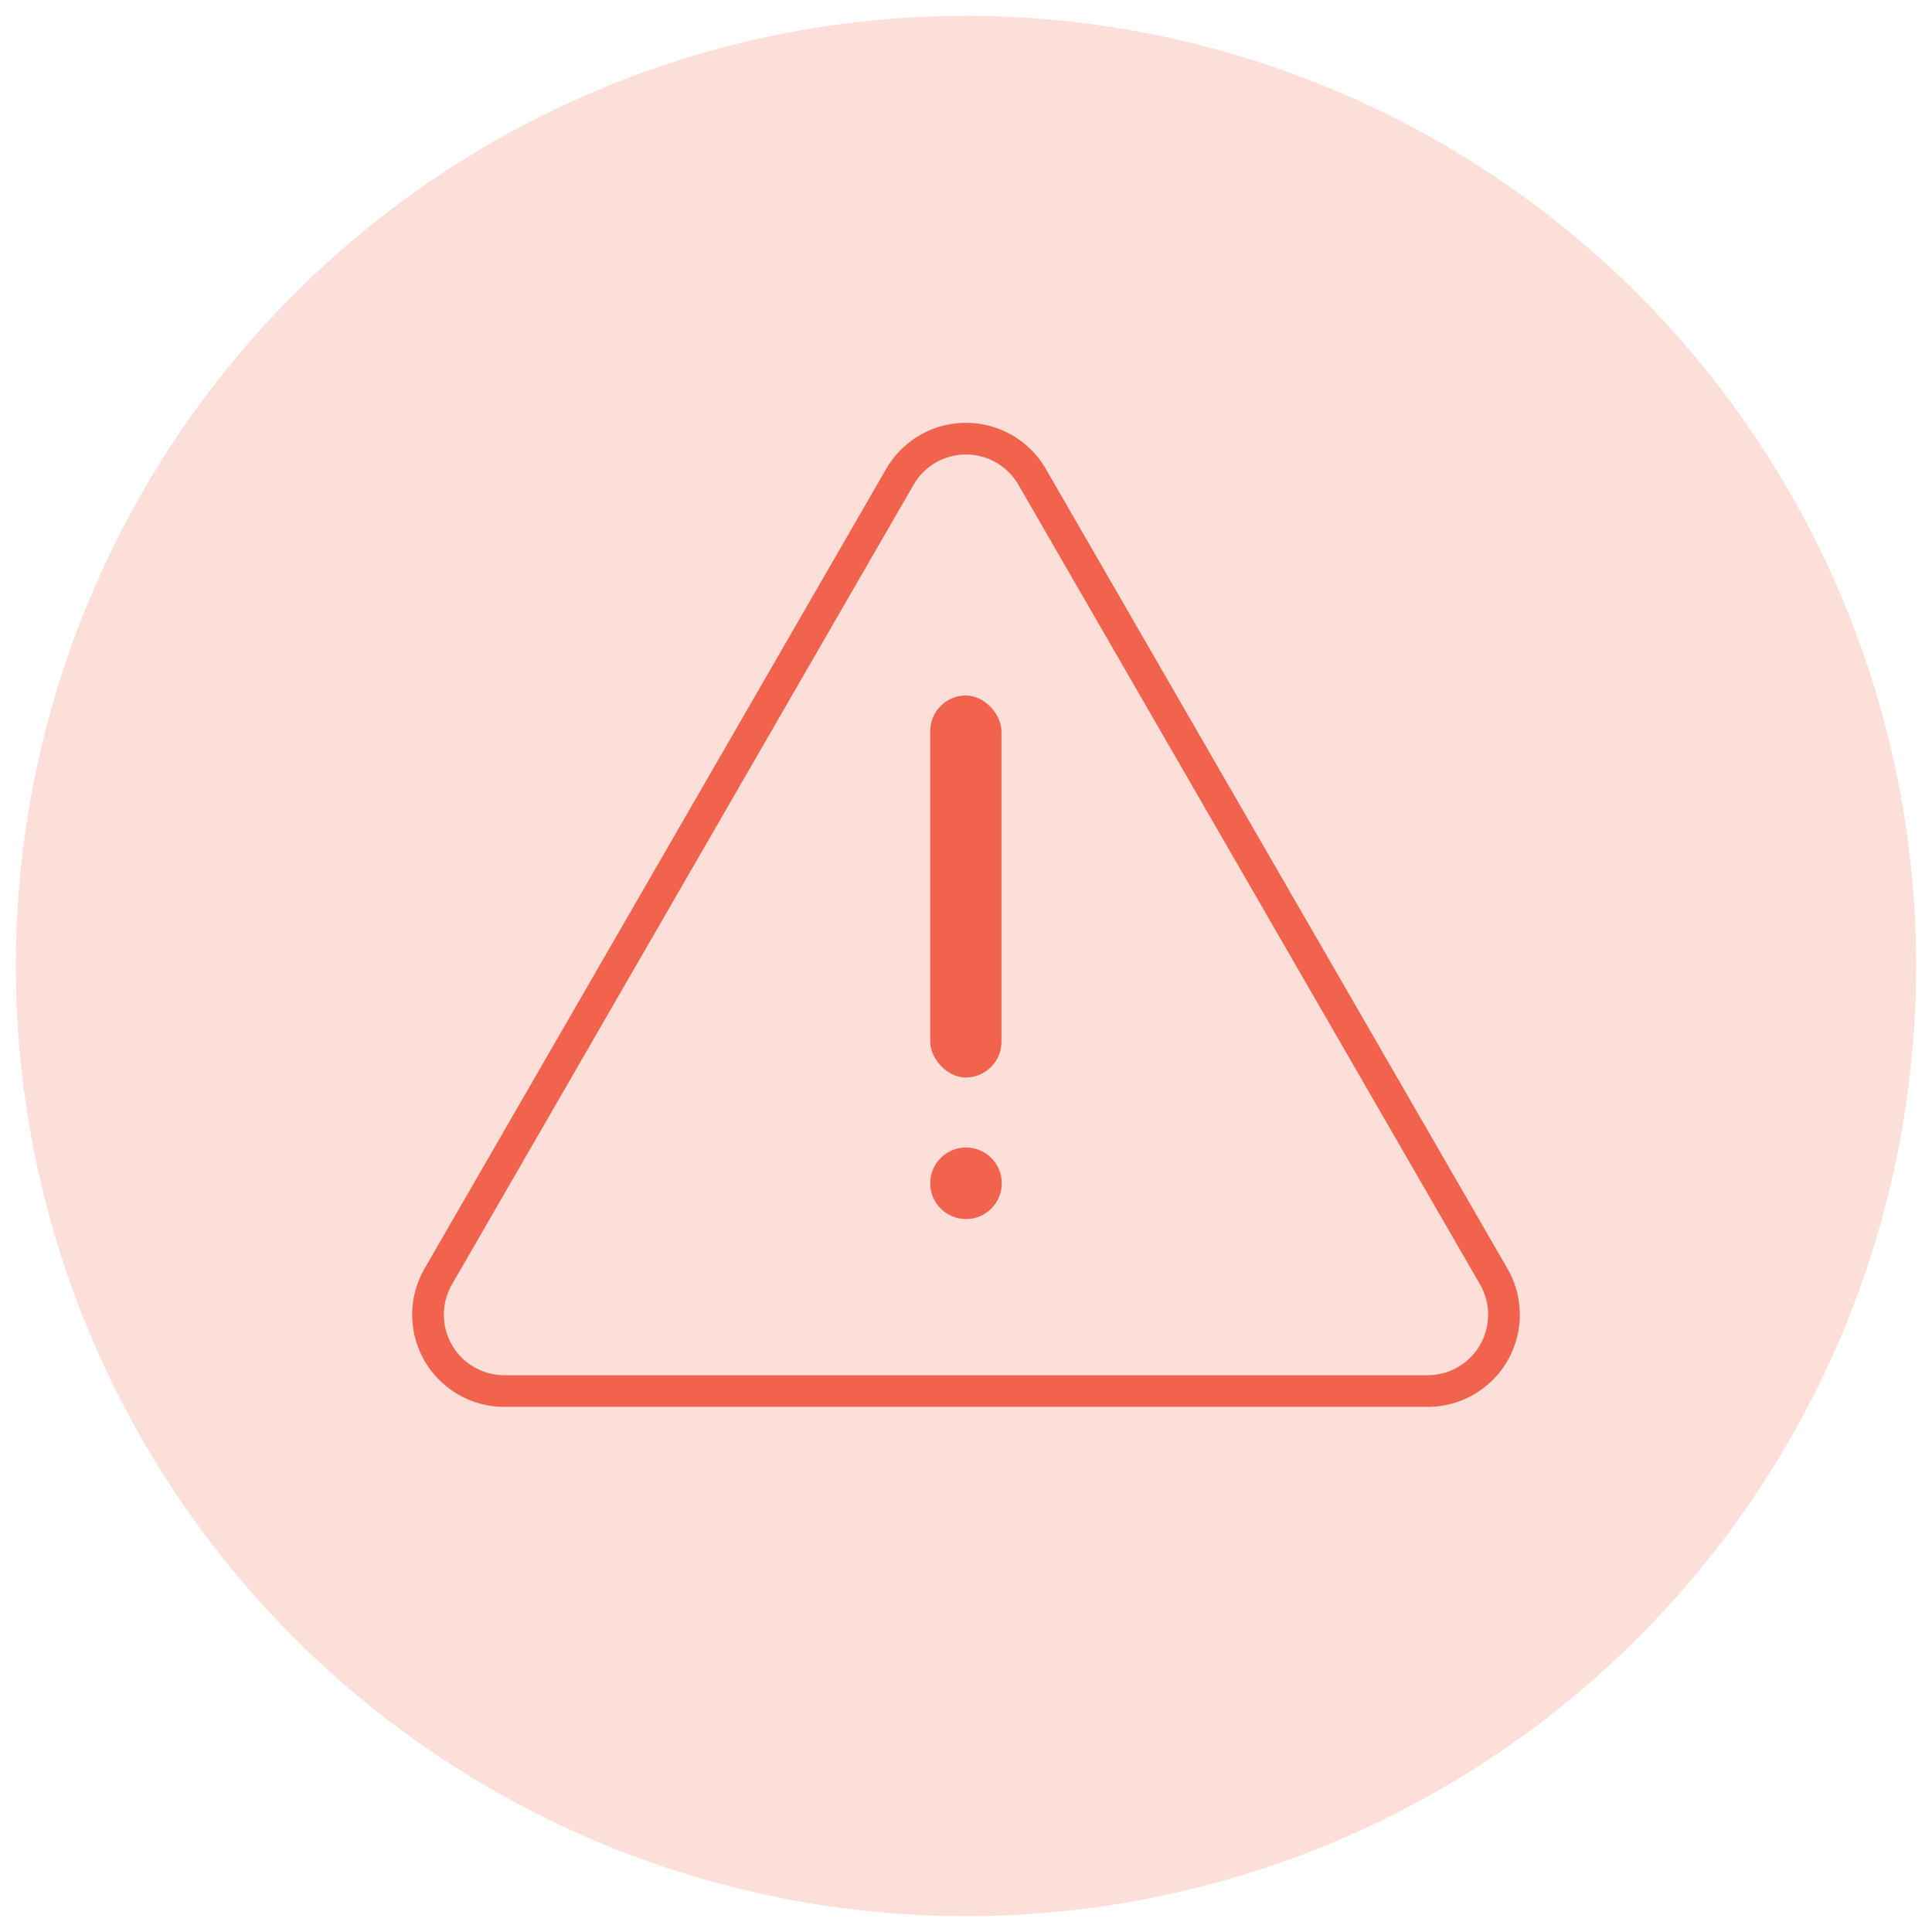 <svg id="Layer_1" data-name="Layer 1" xmlns="http://www.w3.org/2000/svg" viewBox="0 0 61 61"><defs><style>.cls-1{fill:#f59380;opacity:0.3;}.cls-2{fill:#f1634c;}.cls-3{fill:none;stroke:#f1634c;stroke-miterlimit:10;}</style></defs><circle class="cls-1" cx="30.5" cy="30.5" r="30"/><rect class="cls-2" x="29.37" y="21.96" width="2.25" height="12.06" rx="1.13"/><circle class="cls-2" cx="30.5" cy="37.36" r="1.13"/><path class="cls-3" d="M28.41,15.06,13.84,40.3a2.41,2.41,0,0,0,2.09,3.62H45.07a2.41,2.41,0,0,0,2.09-3.62L32.59,15.06A2.41,2.41,0,0,0,28.41,15.06Z"/></svg>